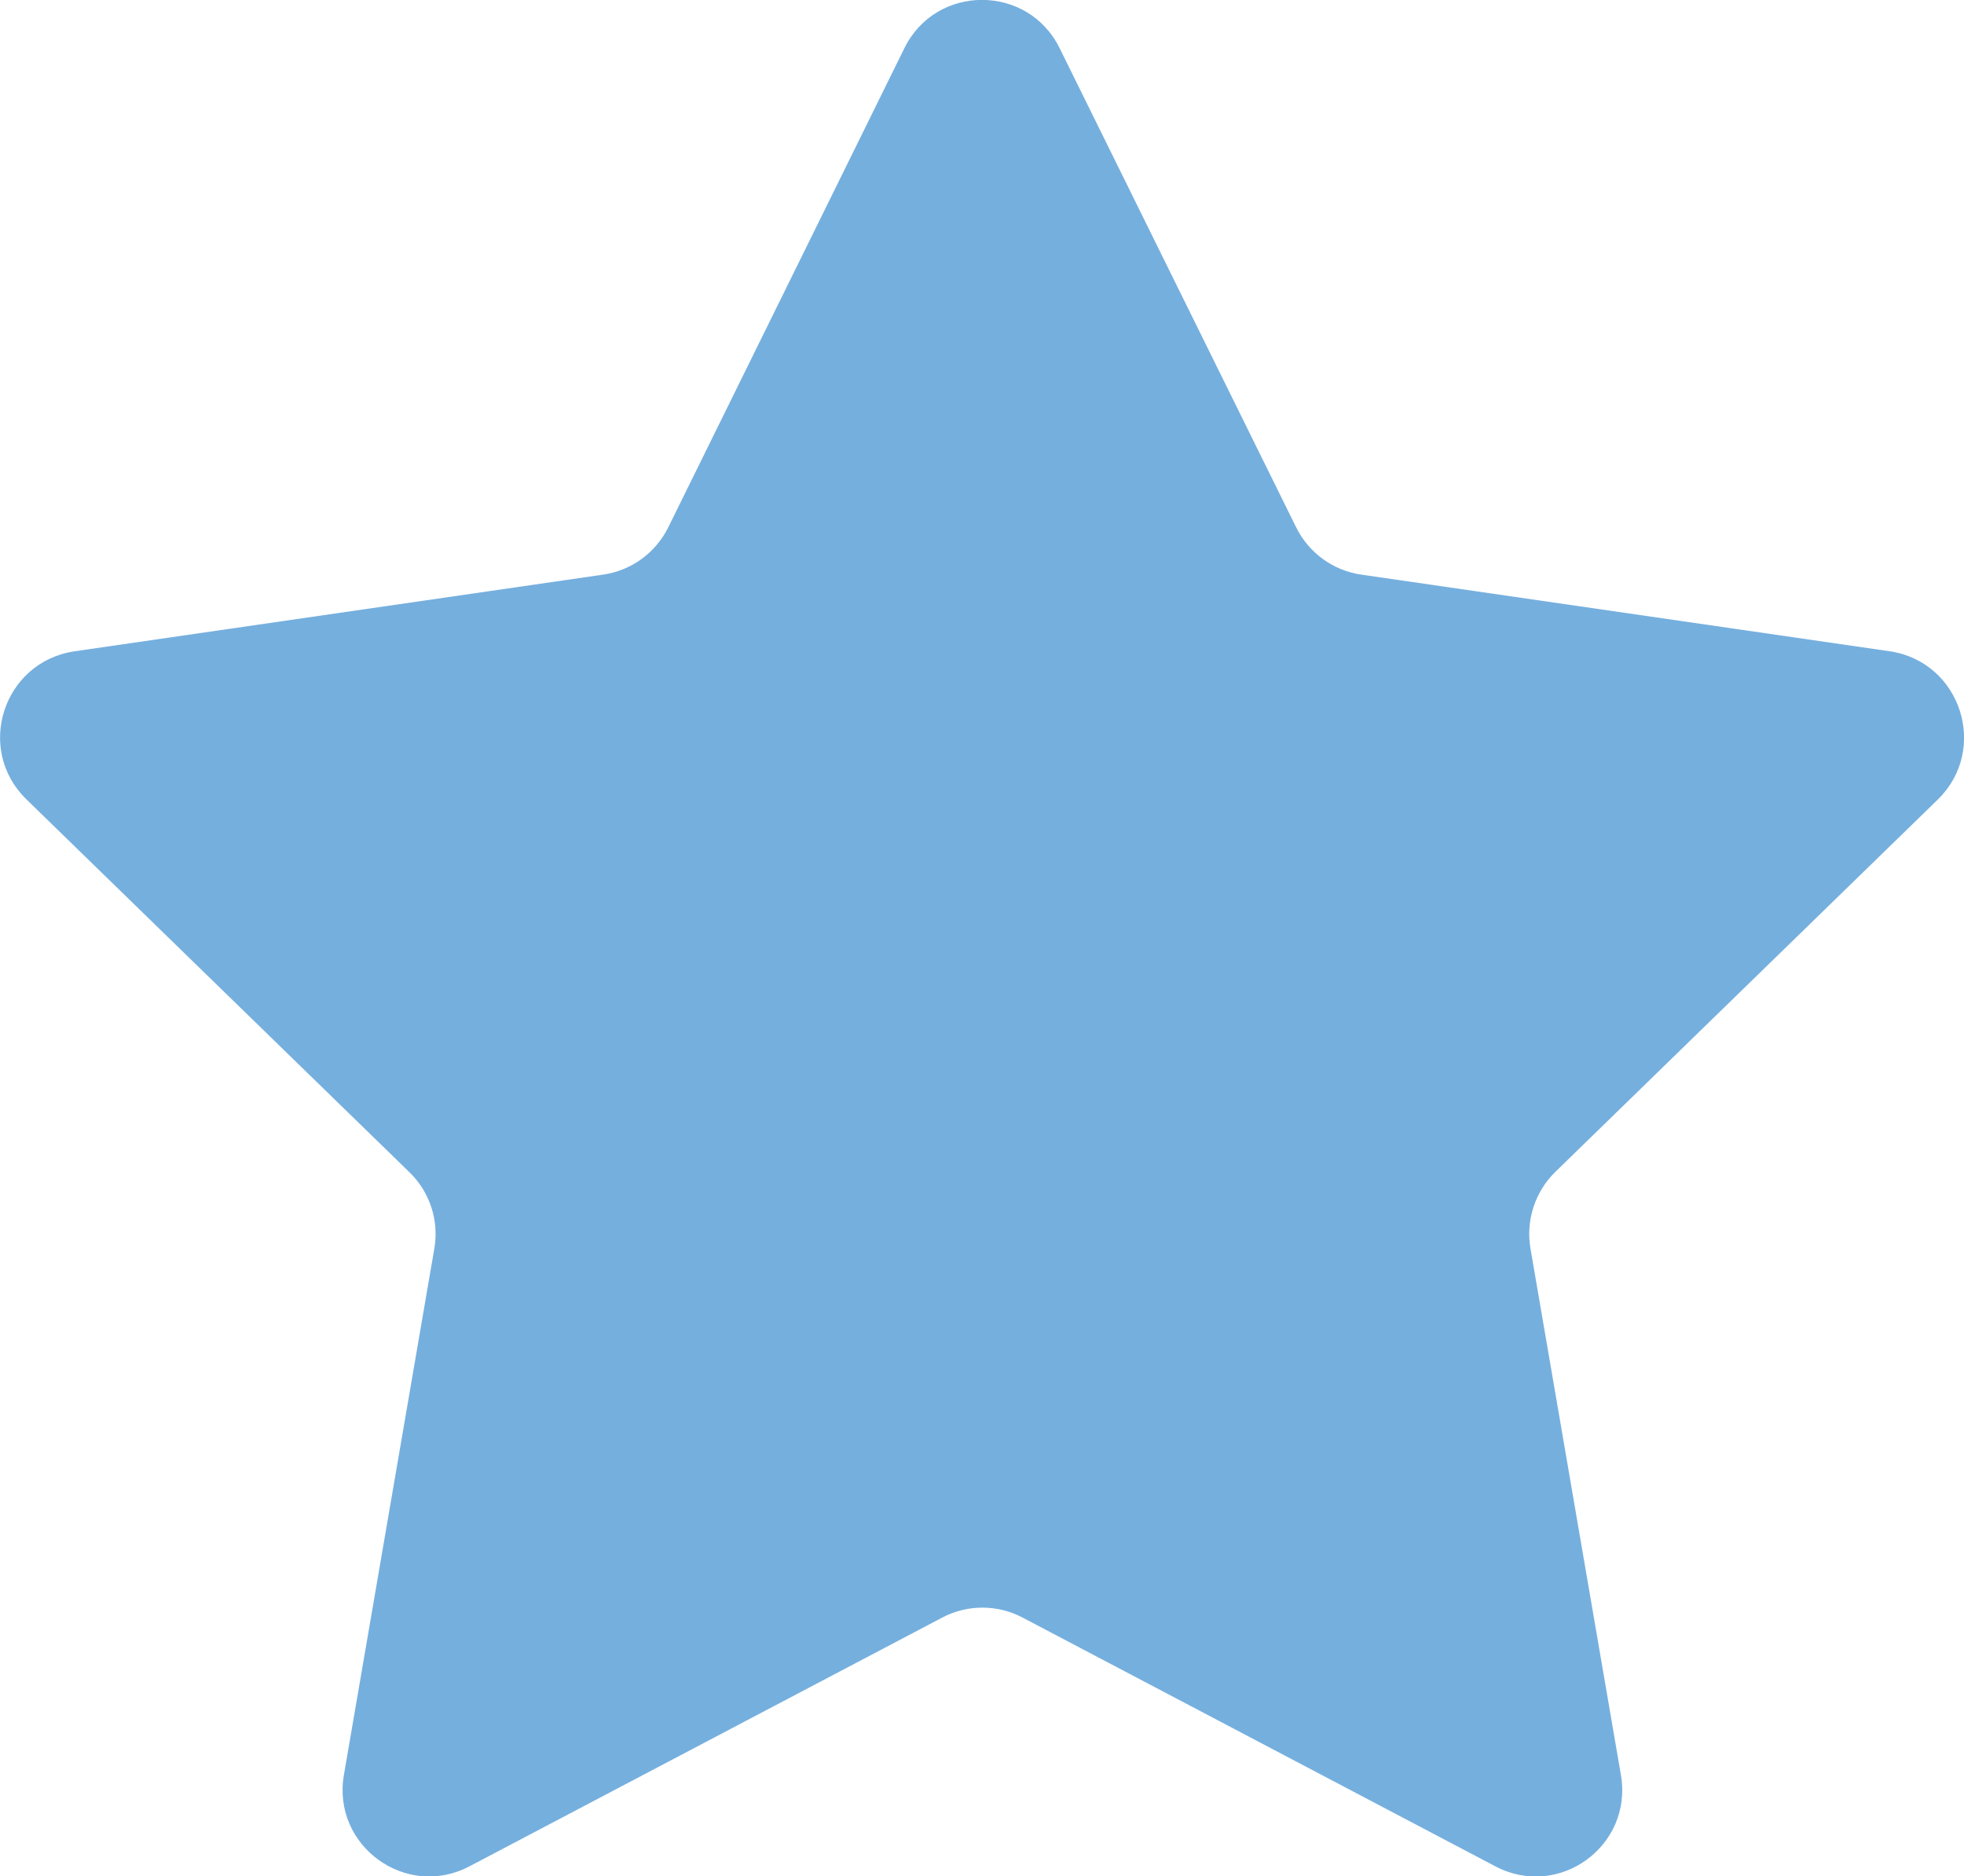 <?xml version="1.0" encoding="utf-8"?>
<!-- Generator: Adobe Illustrator 23.1.0, SVG Export Plug-In . SVG Version: 6.00 Build 0)  -->
<svg version="1.1" id="图层_1" xmlns="http://www.w3.org/2000/svg" xmlns:xlink="http://www.w3.org/1999/xlink" x="0px" y="0px"
	 viewBox="0 0 484.3 462.7" style="enable-background:new 0 0 484.3 462.7;" xml:space="preserve">
<style type="text/css">
	.st0{fill:#75AFDE;}
</style>
<path class="st0" d="M261.3,11.9L319.6,130c3.1,6.3,9.1,10.7,16.1,11.7L466,160.6c17.5,2.6,24.5,24.1,11.9,36.5L383.5,289
	c-5,4.9-7.3,12-6.1,18.9l22.3,129.8c3,17.5-15.3,30.8-31,22.5l-116.5-61.3c-6.2-3.3-13.7-3.3-19.9,0l-116.5,61.3
	c-15.7,8.3-34-5.1-31-22.5l22.3-129.8c1.2-6.9-1.1-14-6.2-18.9L6.5,197.1c-12.7-12.4-5.7-33.9,11.9-36.5l130.3-18.9
	c7-1,13-5.4,16.1-11.7L223,11.9C230.8-4,253.5-4,261.3,11.9z"/>
</svg>
